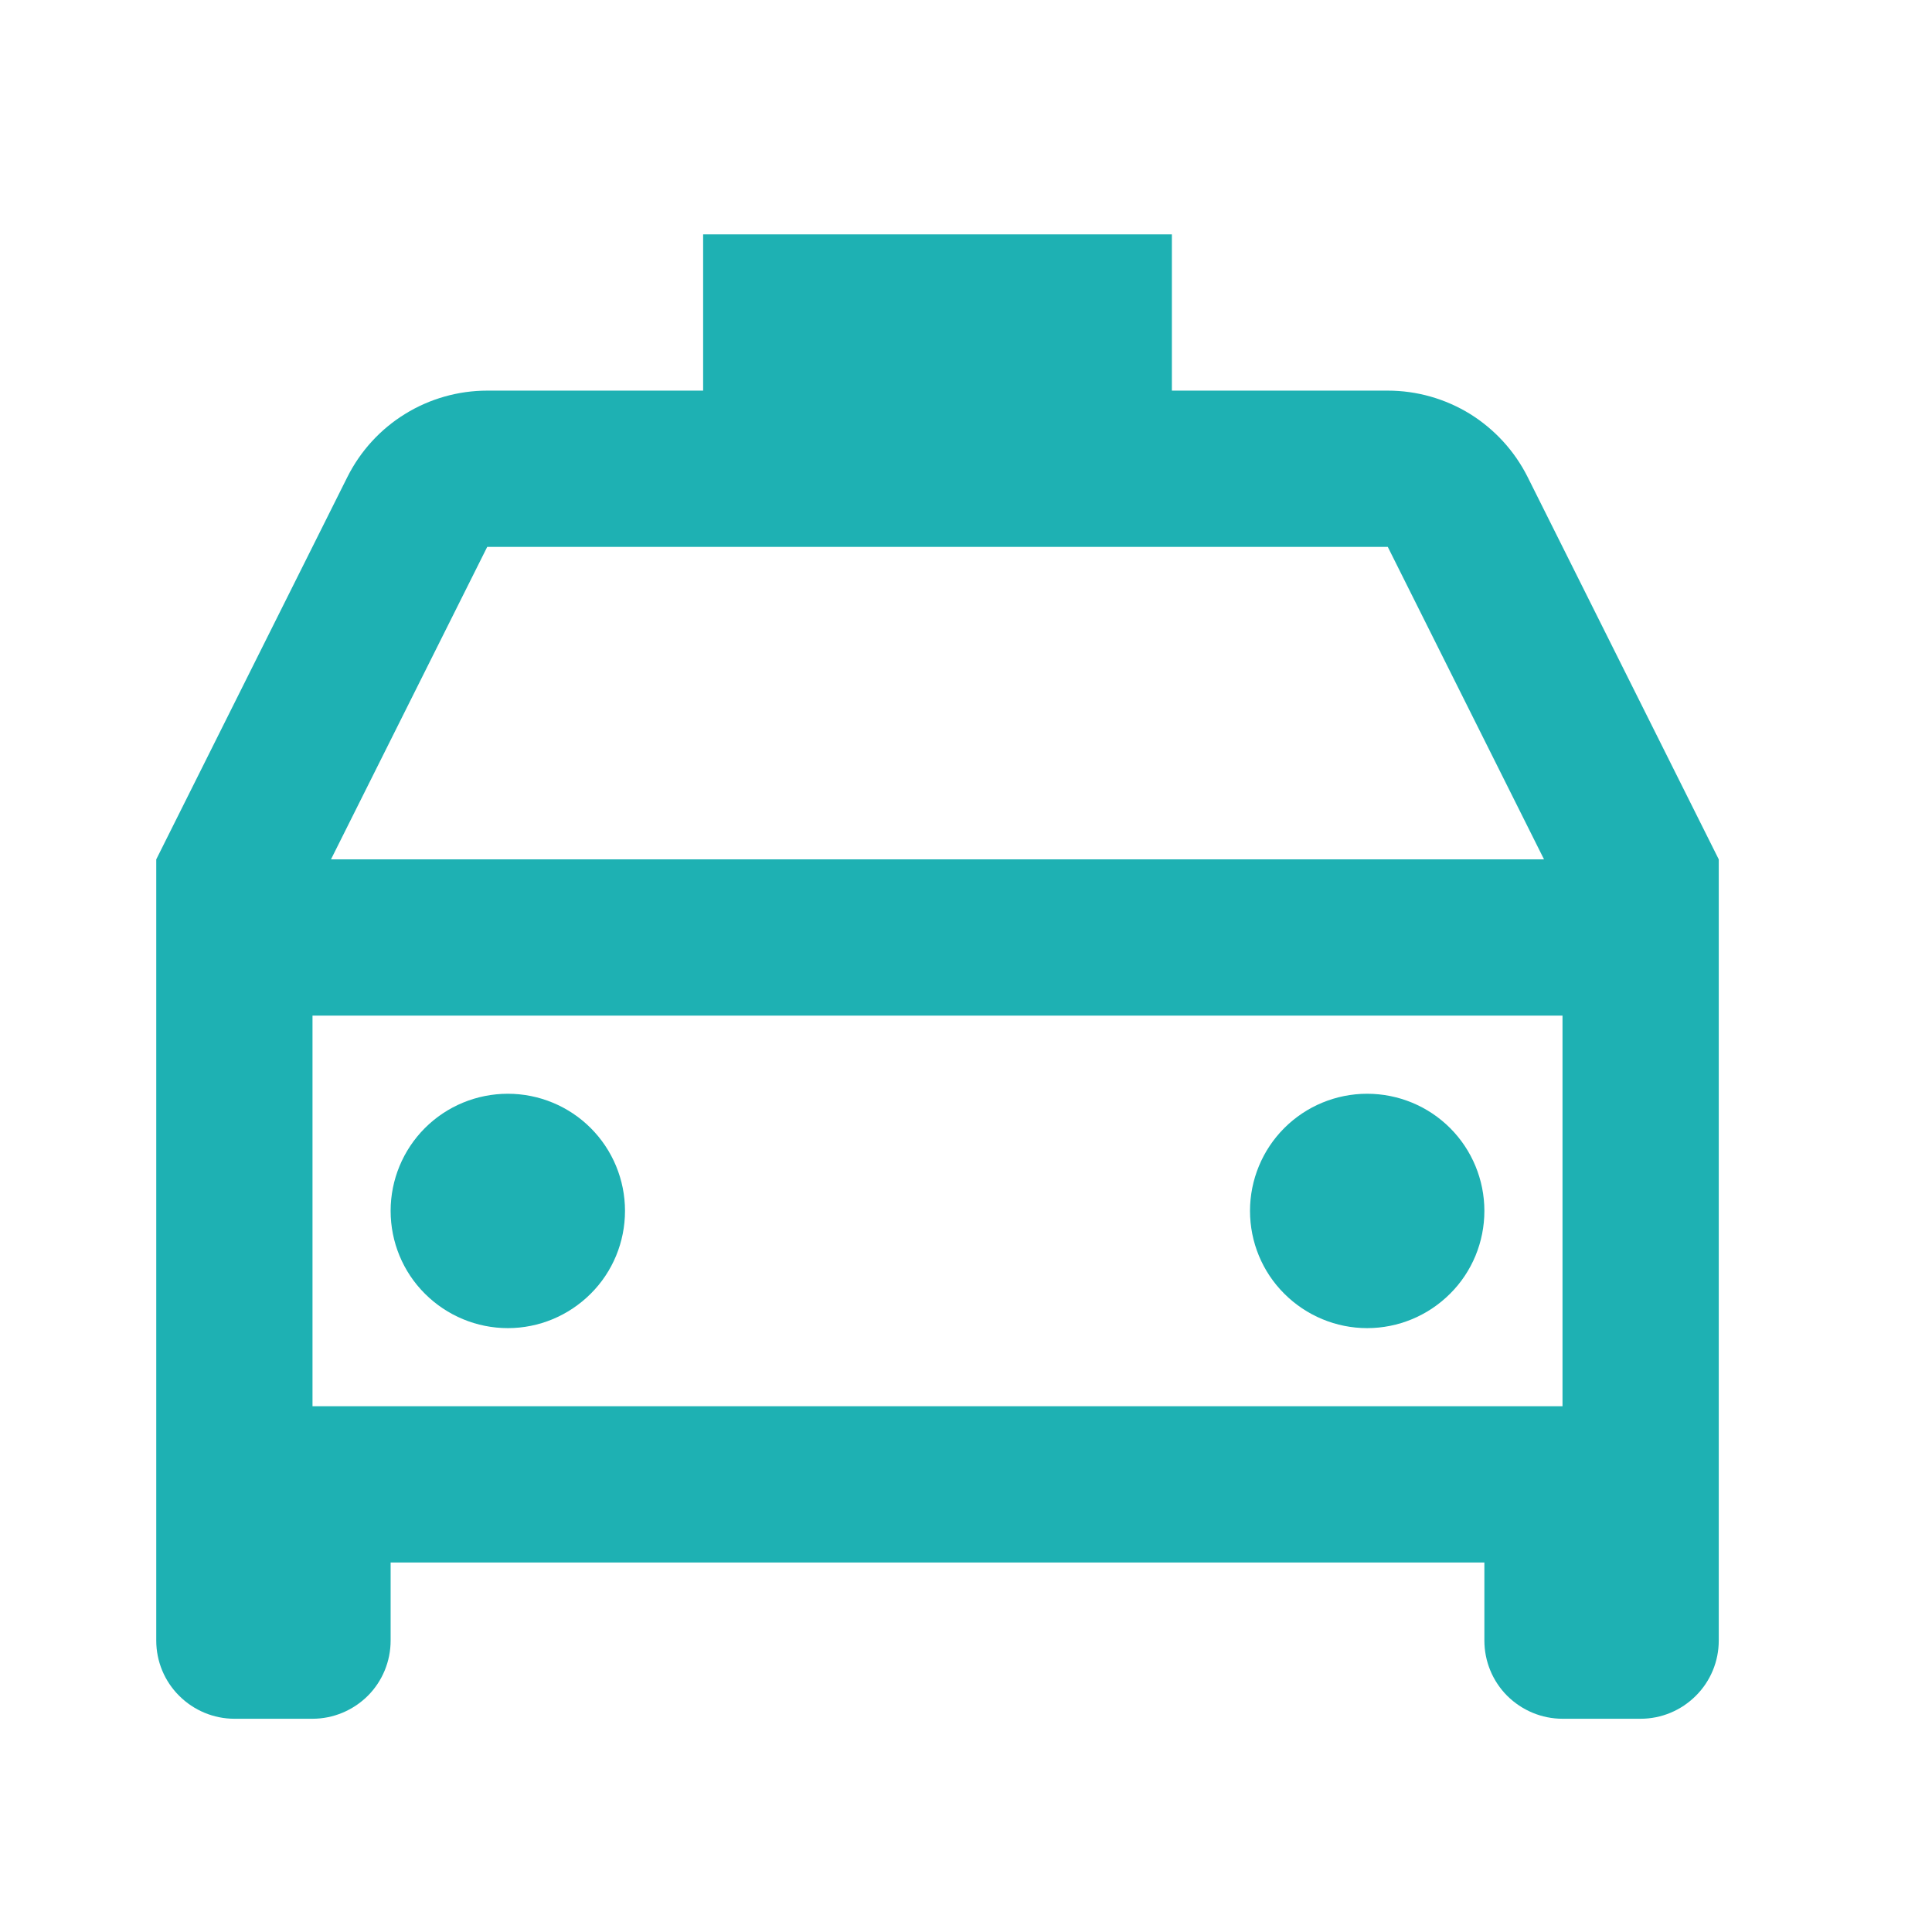 <svg width="16" height="16" viewBox="0 0 16 16" fill="none" xmlns="http://www.w3.org/2000/svg">
<path d="M14.234 7.117V13.587C14.234 13.758 14.166 13.923 14.044 14.044C13.923 14.165 13.759 14.234 13.587 14.234H12.94C12.768 14.234 12.604 14.165 12.482 14.044C12.361 13.923 12.293 13.758 12.293 13.587V12.94H3.235V13.587C3.235 13.758 3.167 13.923 3.046 14.044C2.924 14.165 2.76 14.234 2.588 14.234H1.941C1.77 14.234 1.605 14.165 1.484 14.044C1.362 13.923 1.294 13.758 1.294 13.587V7.117L2.877 3.95C2.985 3.735 3.15 3.554 3.355 3.428C3.559 3.302 3.795 3.235 4.035 3.235H5.823V1.941H9.705V3.235H11.493C11.734 3.235 11.969 3.302 12.174 3.428C12.378 3.555 12.543 3.735 12.651 3.95L14.234 7.117ZM12.94 8.411H2.588V11.646H12.94V8.411ZM2.741 7.117H12.787L11.493 4.529H4.035L2.741 7.117ZM4.206 10.999C3.948 10.999 3.701 10.896 3.519 10.714C3.337 10.533 3.235 10.286 3.235 10.028C3.235 9.771 3.337 9.524 3.519 9.342C3.701 9.16 3.948 9.058 4.206 9.058C4.463 9.058 4.71 9.16 4.892 9.342C5.074 9.524 5.176 9.771 5.176 10.028C5.176 10.286 5.074 10.533 4.892 10.714C4.71 10.896 4.463 10.999 4.206 10.999V10.999ZM11.322 10.999C11.065 10.999 10.818 10.896 10.636 10.714C10.454 10.533 10.352 10.286 10.352 10.028C10.352 9.771 10.454 9.524 10.636 9.342C10.818 9.16 11.065 9.058 11.322 9.058C11.58 9.058 11.827 9.16 12.009 9.342C12.191 9.524 12.293 9.771 12.293 10.028C12.293 10.286 12.191 10.533 12.009 10.714C11.827 10.896 11.58 10.999 11.322 10.999V10.999Z" fill="#1EB1B3"/>
</svg>

